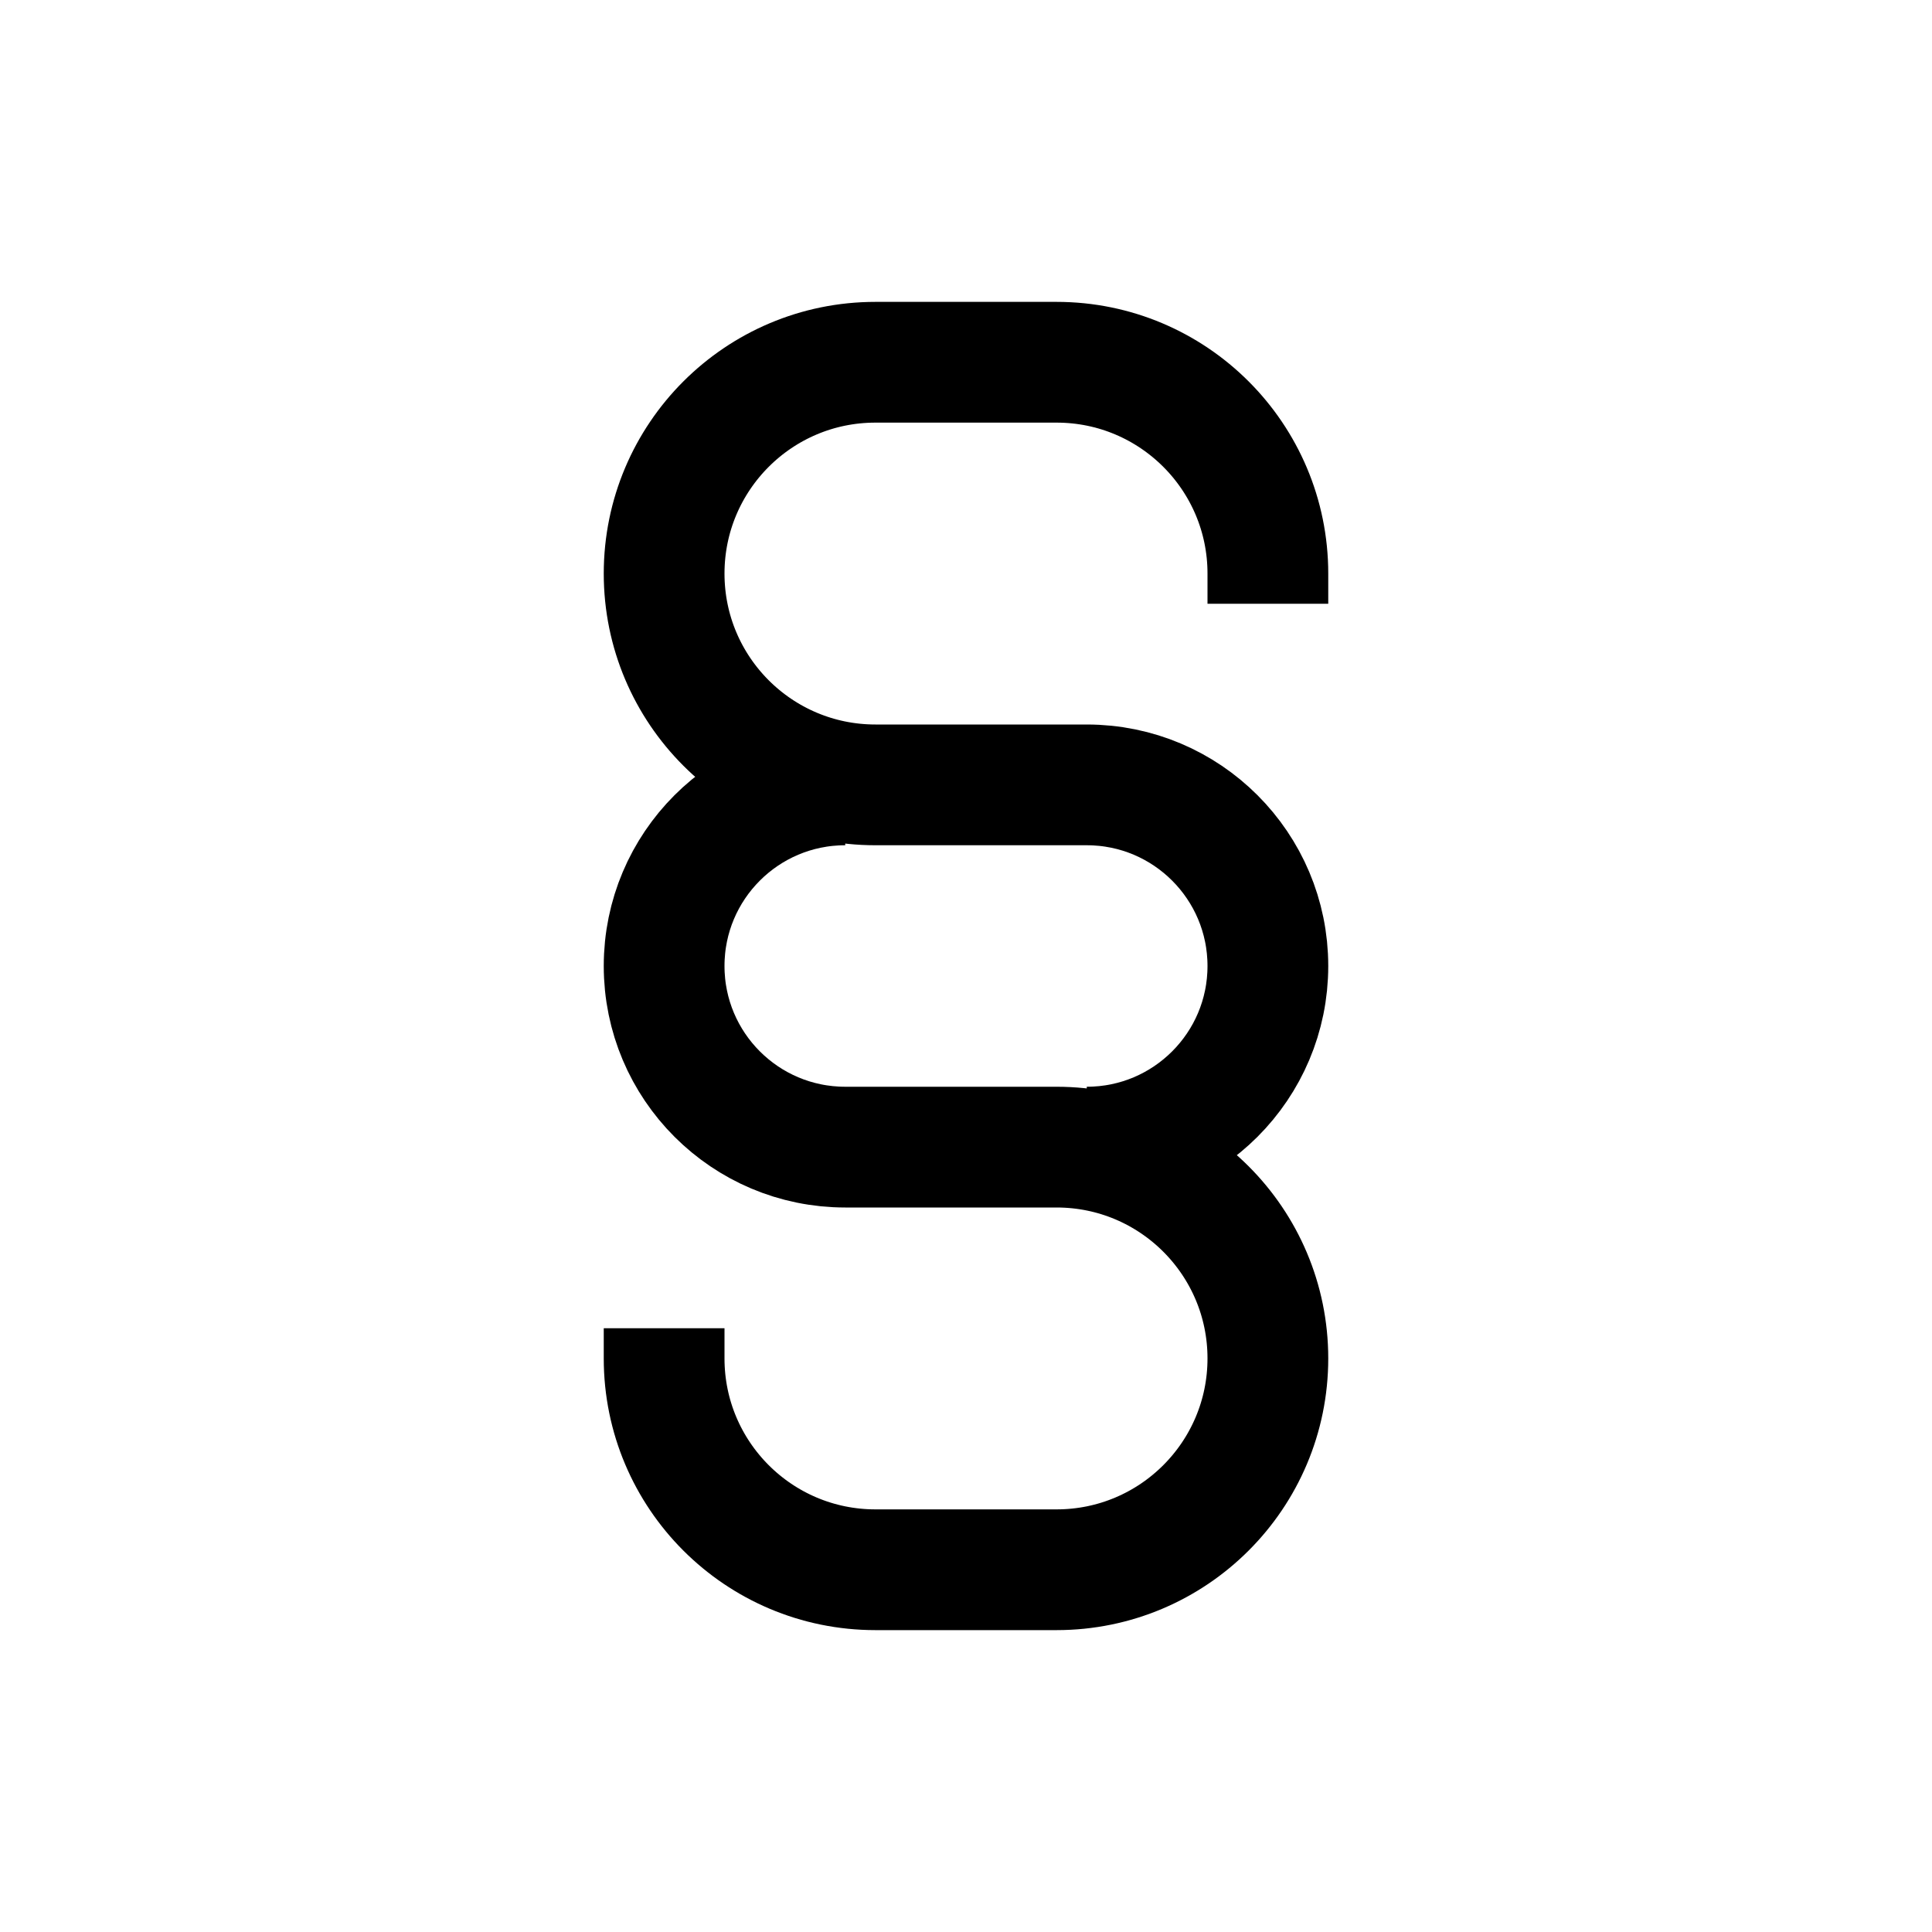 <?xml version="1.0" encoding="iso-8859-1"?>
<!-- Generator: Adobe Illustrator 19.1.0, SVG Export Plug-In . SVG Version: 6.00 Build 0)  -->
<svg version="1.1" id="Layer_1" xmlns="http://www.w3.org/2000/svg" xmlns:xlink="http://www.w3.org/1999/xlink" x="0px" y="0px"
	 viewBox="0 0 32 32" style="enable-background:new 0 0 32 32;" xml:space="preserve">
<path style="fill:none;stroke:#000000;stroke-width:2;stroke-linejoin:round;stroke-miterlimit:10;" d="M21,10V9.5
	C21,7.567,19.433,6,17.5,6h-3C12.567,6,11,7.567,11,9.5v0c0,1.933,1.567,3.5,3.5,3.5H18c1.657,0,3,1.343,3,3v0c0,1.657-1.343,3-3,3"
	/>
<path style="fill:none;stroke:#000000;stroke-width:2;stroke-linejoin:round;stroke-miterlimit:10;" d="M11,22v0.5
	c0,1.933,1.567,3.5,3.5,3.5h3c1.933,0,3.5-1.567,3.5-3.5v0c0-1.933-1.567-3.5-3.5-3.5H14c-1.657,0-3-1.343-3-3v0
	c0-1.657,1.343-3,3-3"/>
</svg>
